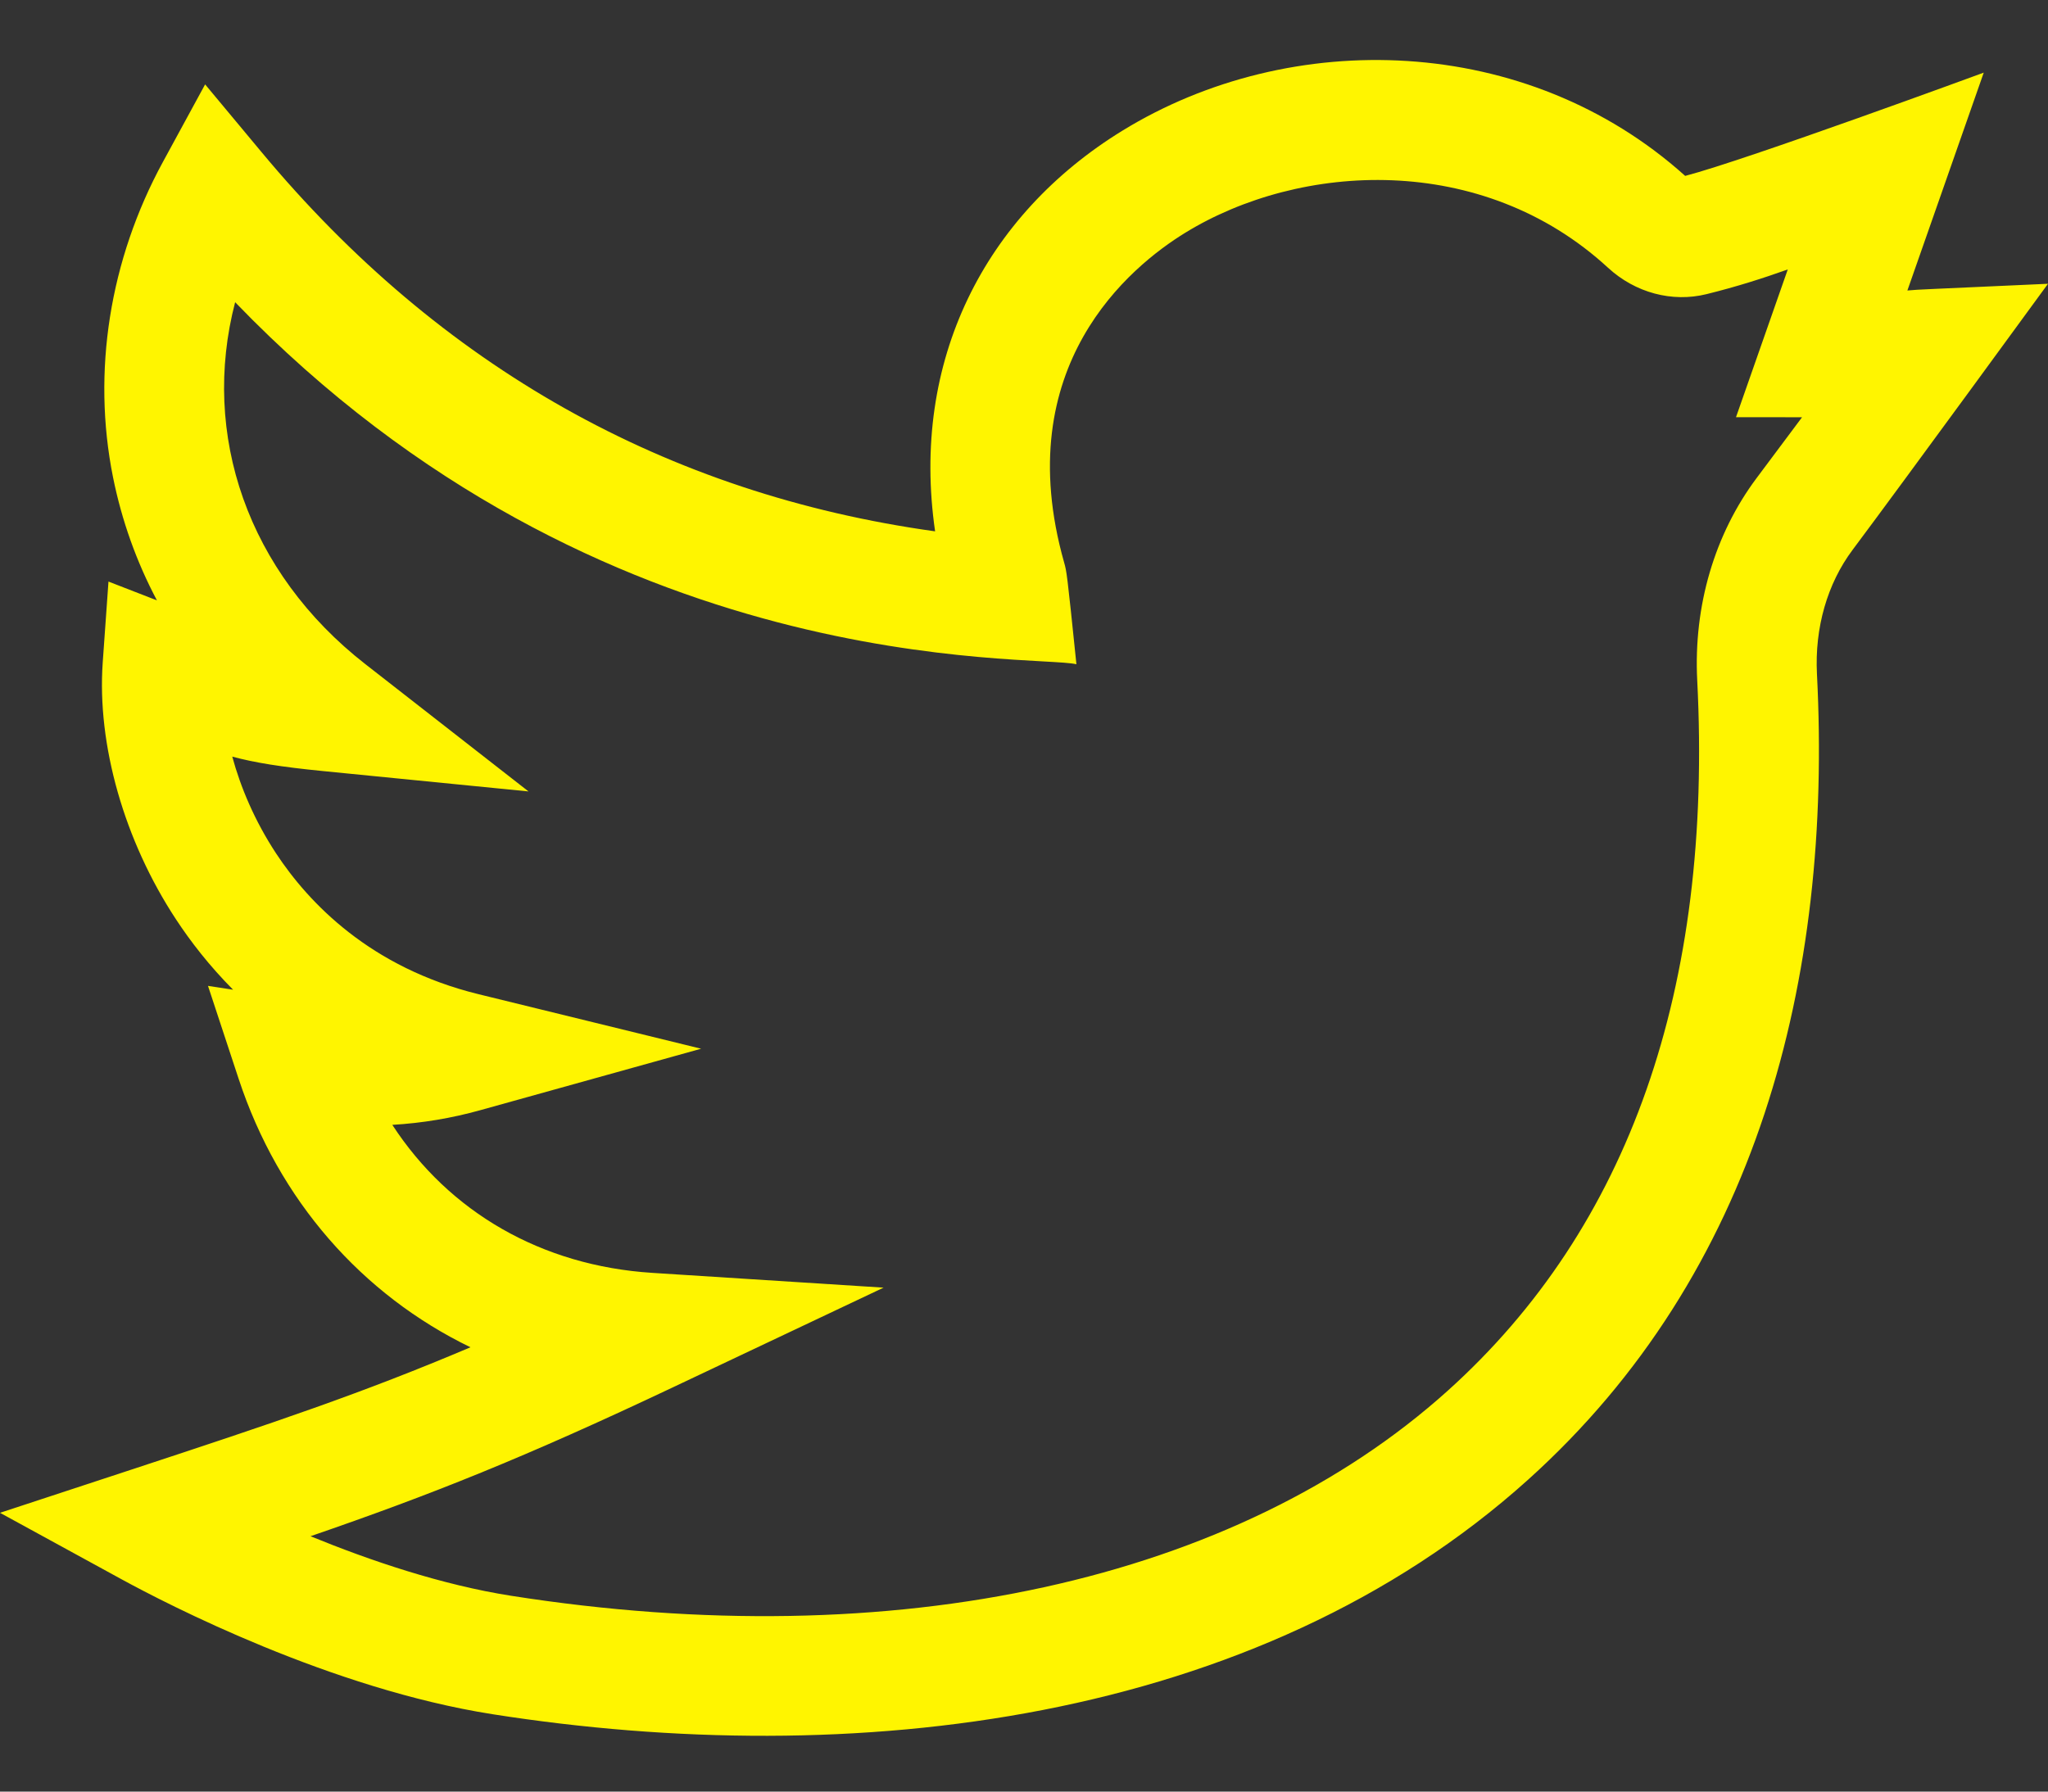 <svg width="32" height="28" viewBox="0 0 32 28" fill="none" xmlns="http://www.w3.org/2000/svg">
<rect x="0" y="0" width="32" height="28" fill="#333333" stroke="none"/>
<path d="M32 4.435C29.987 4.528 30.031 4.52 29.803 4.54L30.996 1.135C30.996 1.135 27.274 2.504 26.331 2.749C23.854 0.522 20.171 0.424 17.538 2.042C15.382 3.367 14.225 5.643 14.611 8.304C10.415 7.721 6.879 5.732 4.088 2.379L3.205 1.319L2.546 2.53C1.712 4.061 1.435 5.811 1.766 7.459C1.902 8.134 2.132 8.779 2.452 9.383L1.695 9.089L1.605 10.354C1.514 11.64 1.942 13.14 2.75 14.368C2.977 14.714 3.27 15.093 3.642 15.468L3.25 15.408L3.728 16.858C4.355 18.763 5.659 20.236 7.351 21.056C5.661 21.773 4.296 22.23 2.053 22.968L0 23.643L1.896 24.68C2.619 25.075 5.173 26.395 7.697 26.791C13.308 27.671 19.624 26.955 23.877 23.125C27.459 19.899 28.634 15.31 28.39 10.535C28.353 9.812 28.551 9.122 28.947 8.593C29.741 7.532 31.995 4.442 32 4.435ZM27.448 7.47C26.79 8.349 26.46 9.472 26.519 10.631C26.765 15.447 25.455 19.183 22.623 21.733C19.316 24.711 13.981 25.881 7.988 24.94C6.902 24.77 5.78 24.389 4.852 24.009C6.733 23.361 8.186 22.784 10.531 21.674L13.806 20.124L10.191 19.893C8.459 19.782 7.017 18.942 6.13 17.58C6.601 17.552 7.055 17.476 7.507 17.35L10.955 16.39L7.478 15.538C5.788 15.124 4.825 14.113 4.314 13.338C3.979 12.828 3.76 12.306 3.629 11.825C3.978 11.919 4.384 11.985 5.04 12.05L8.258 12.369L5.708 10.379C3.871 8.946 3.134 6.793 3.674 4.723C9.408 10.671 16.141 10.224 16.819 10.381C16.67 8.932 16.666 8.929 16.627 8.791C15.759 5.723 17.661 4.165 18.519 3.638C20.311 2.536 23.155 2.37 25.126 4.185C25.551 4.576 26.127 4.73 26.665 4.597C27.149 4.477 27.545 4.349 27.934 4.211L27.125 6.52L28.157 6.521C27.963 6.782 27.729 7.095 27.448 7.47Z" fill="#FFF500"/>
</svg>
